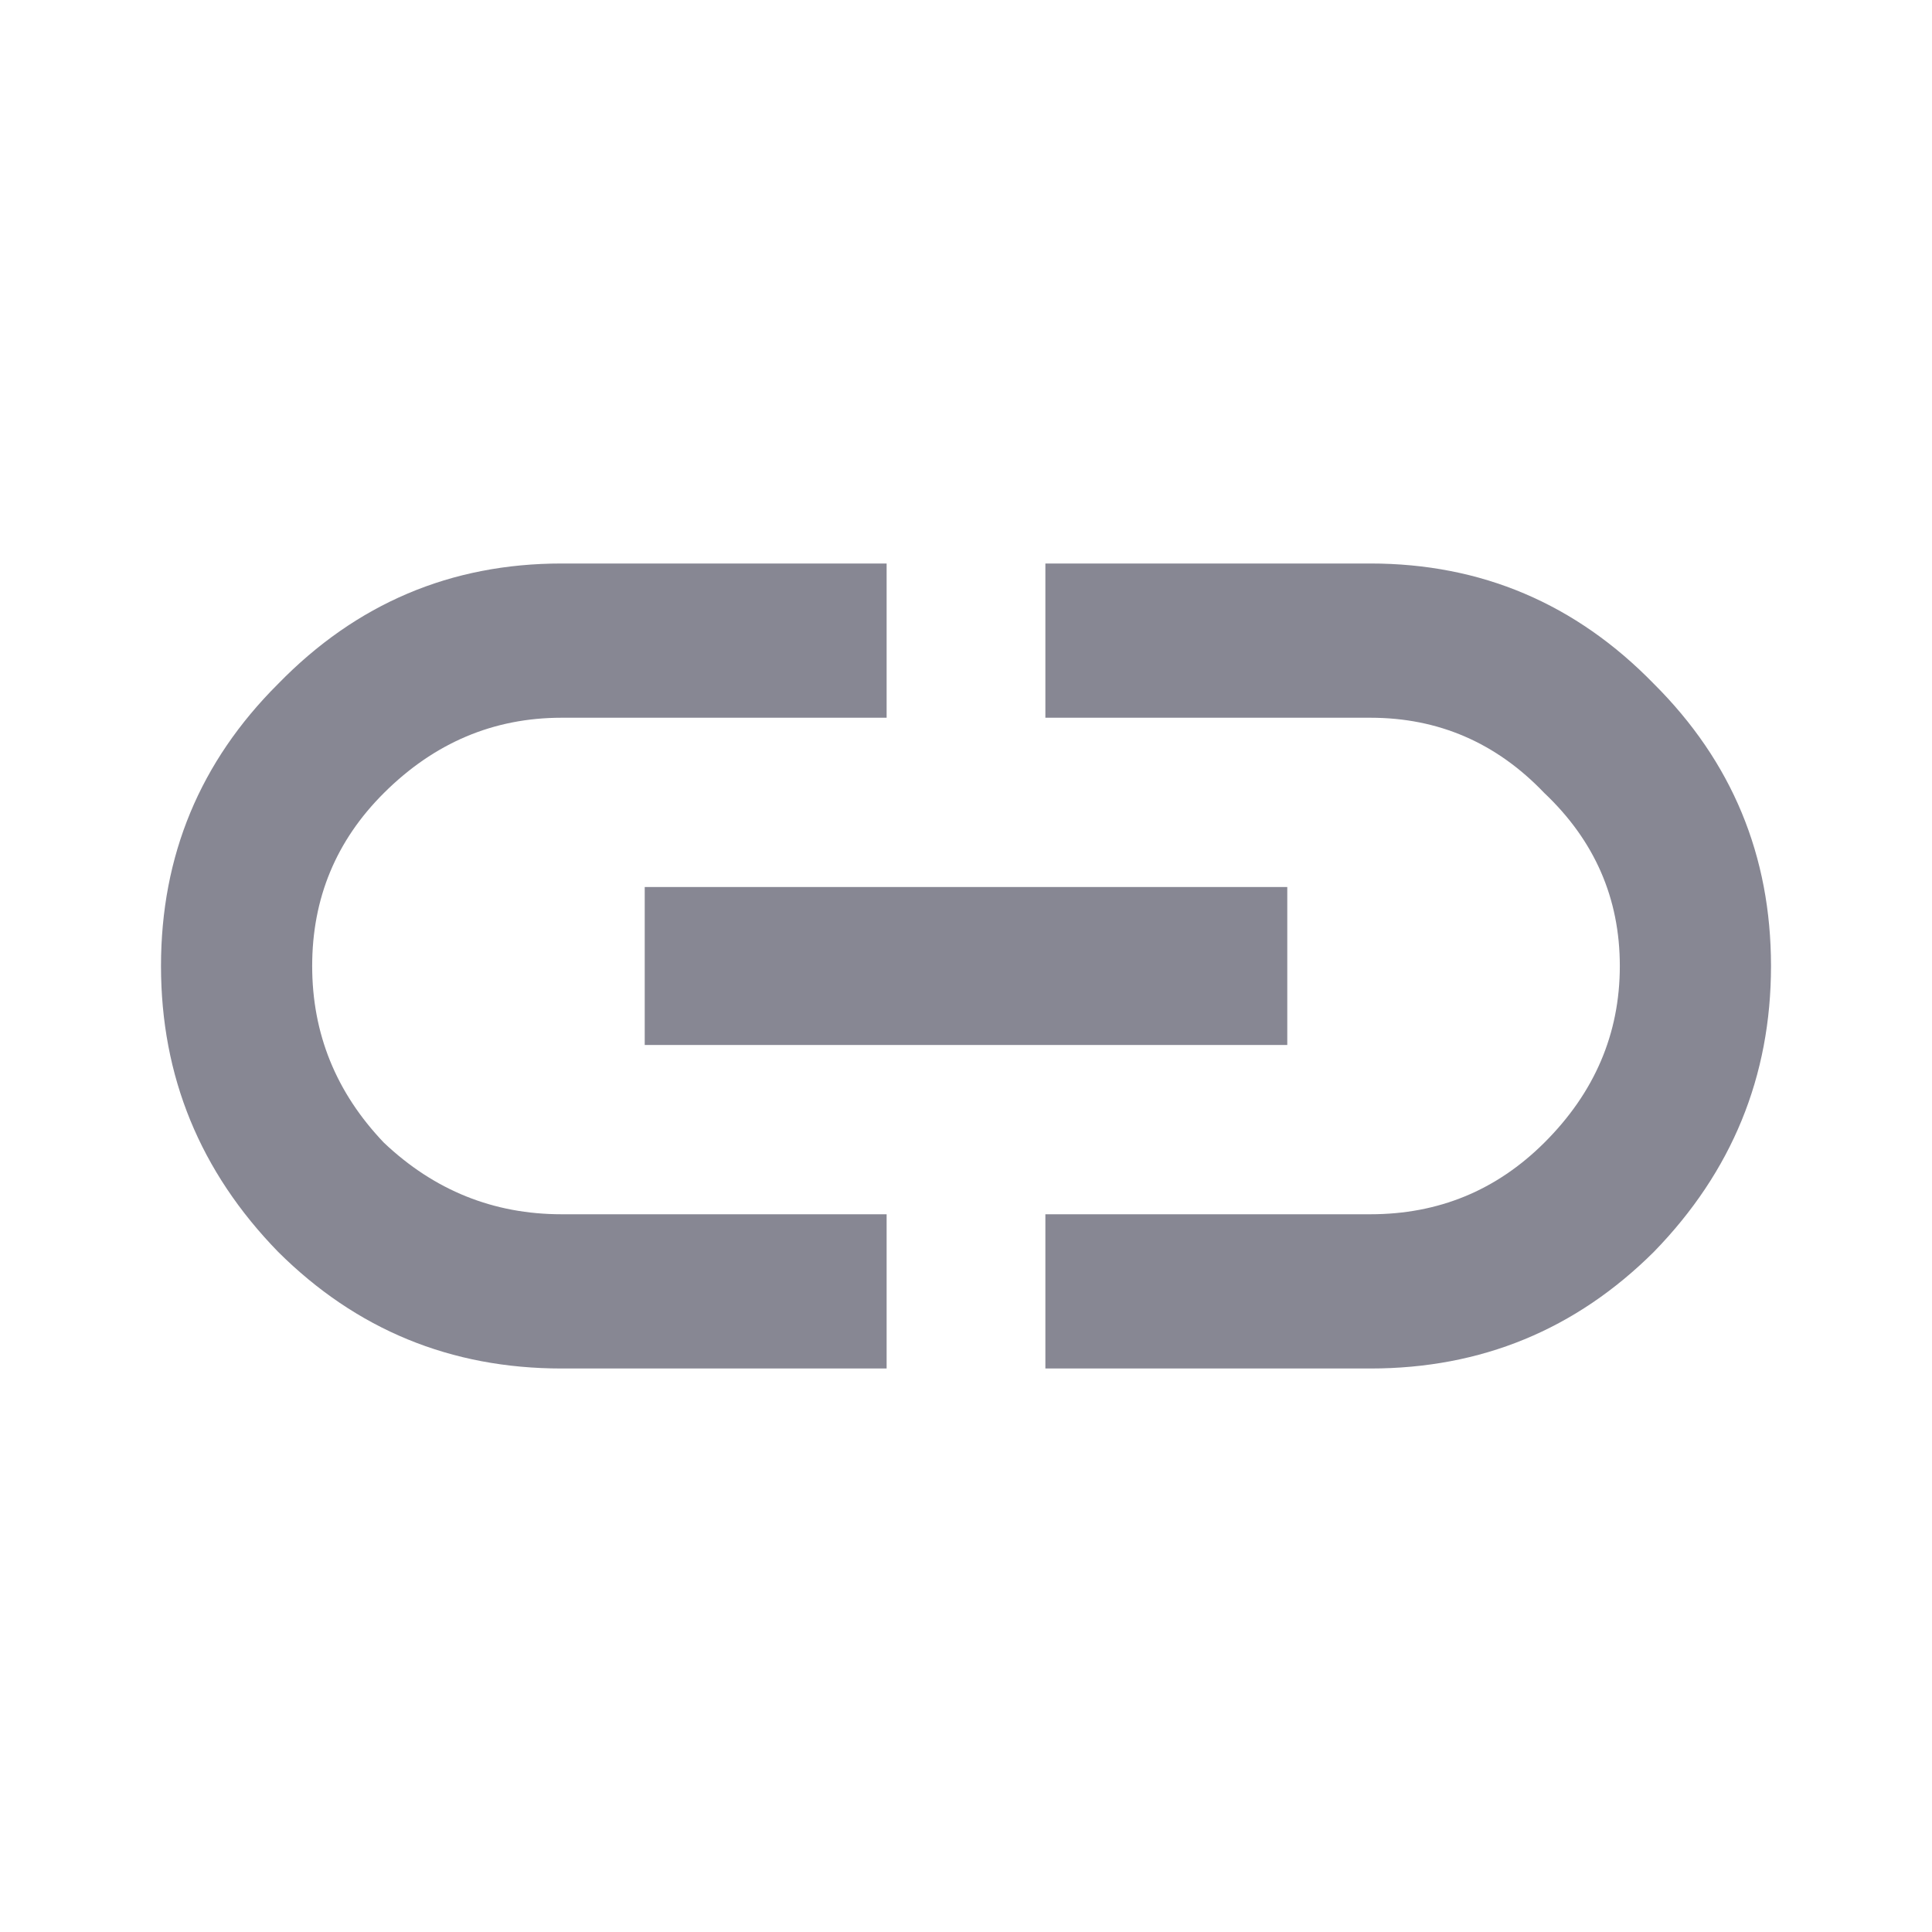 <svg width="24" height="24" viewBox="0 0 24 24" fill="none" xmlns="http://www.w3.org/2000/svg">
<path d="M17.023 7C18.401 7 19.574 7.498 20.545 8.495C21.515 9.461 22 10.629 22 12C22 13.371 21.515 14.555 20.545 15.551C19.574 16.517 18.401 17 17.023 17H12.986V15.084H17.023C17.869 15.084 18.588 14.788 19.183 14.196C19.809 13.573 20.122 12.841 20.122 12C20.122 11.159 19.809 10.442 19.183 9.85C18.588 9.227 17.869 8.916 17.023 8.916H12.986V7H17.023ZM8.009 12.981V11.019H15.991V12.981H8.009ZM4.77 9.85C4.175 10.442 3.878 11.159 3.878 12C3.878 12.841 4.175 13.573 4.77 14.196C5.396 14.788 6.131 15.084 6.977 15.084H11.014V17H6.977C5.599 17 4.426 16.517 3.455 15.551C2.485 14.555 2 13.371 2 12C2 10.629 2.485 9.461 3.455 8.495C4.426 7.498 5.599 7 6.977 7H11.014V8.916H6.977C6.131 8.916 5.396 9.227 4.77 9.85Z" fill="#878793"/>
</svg>
